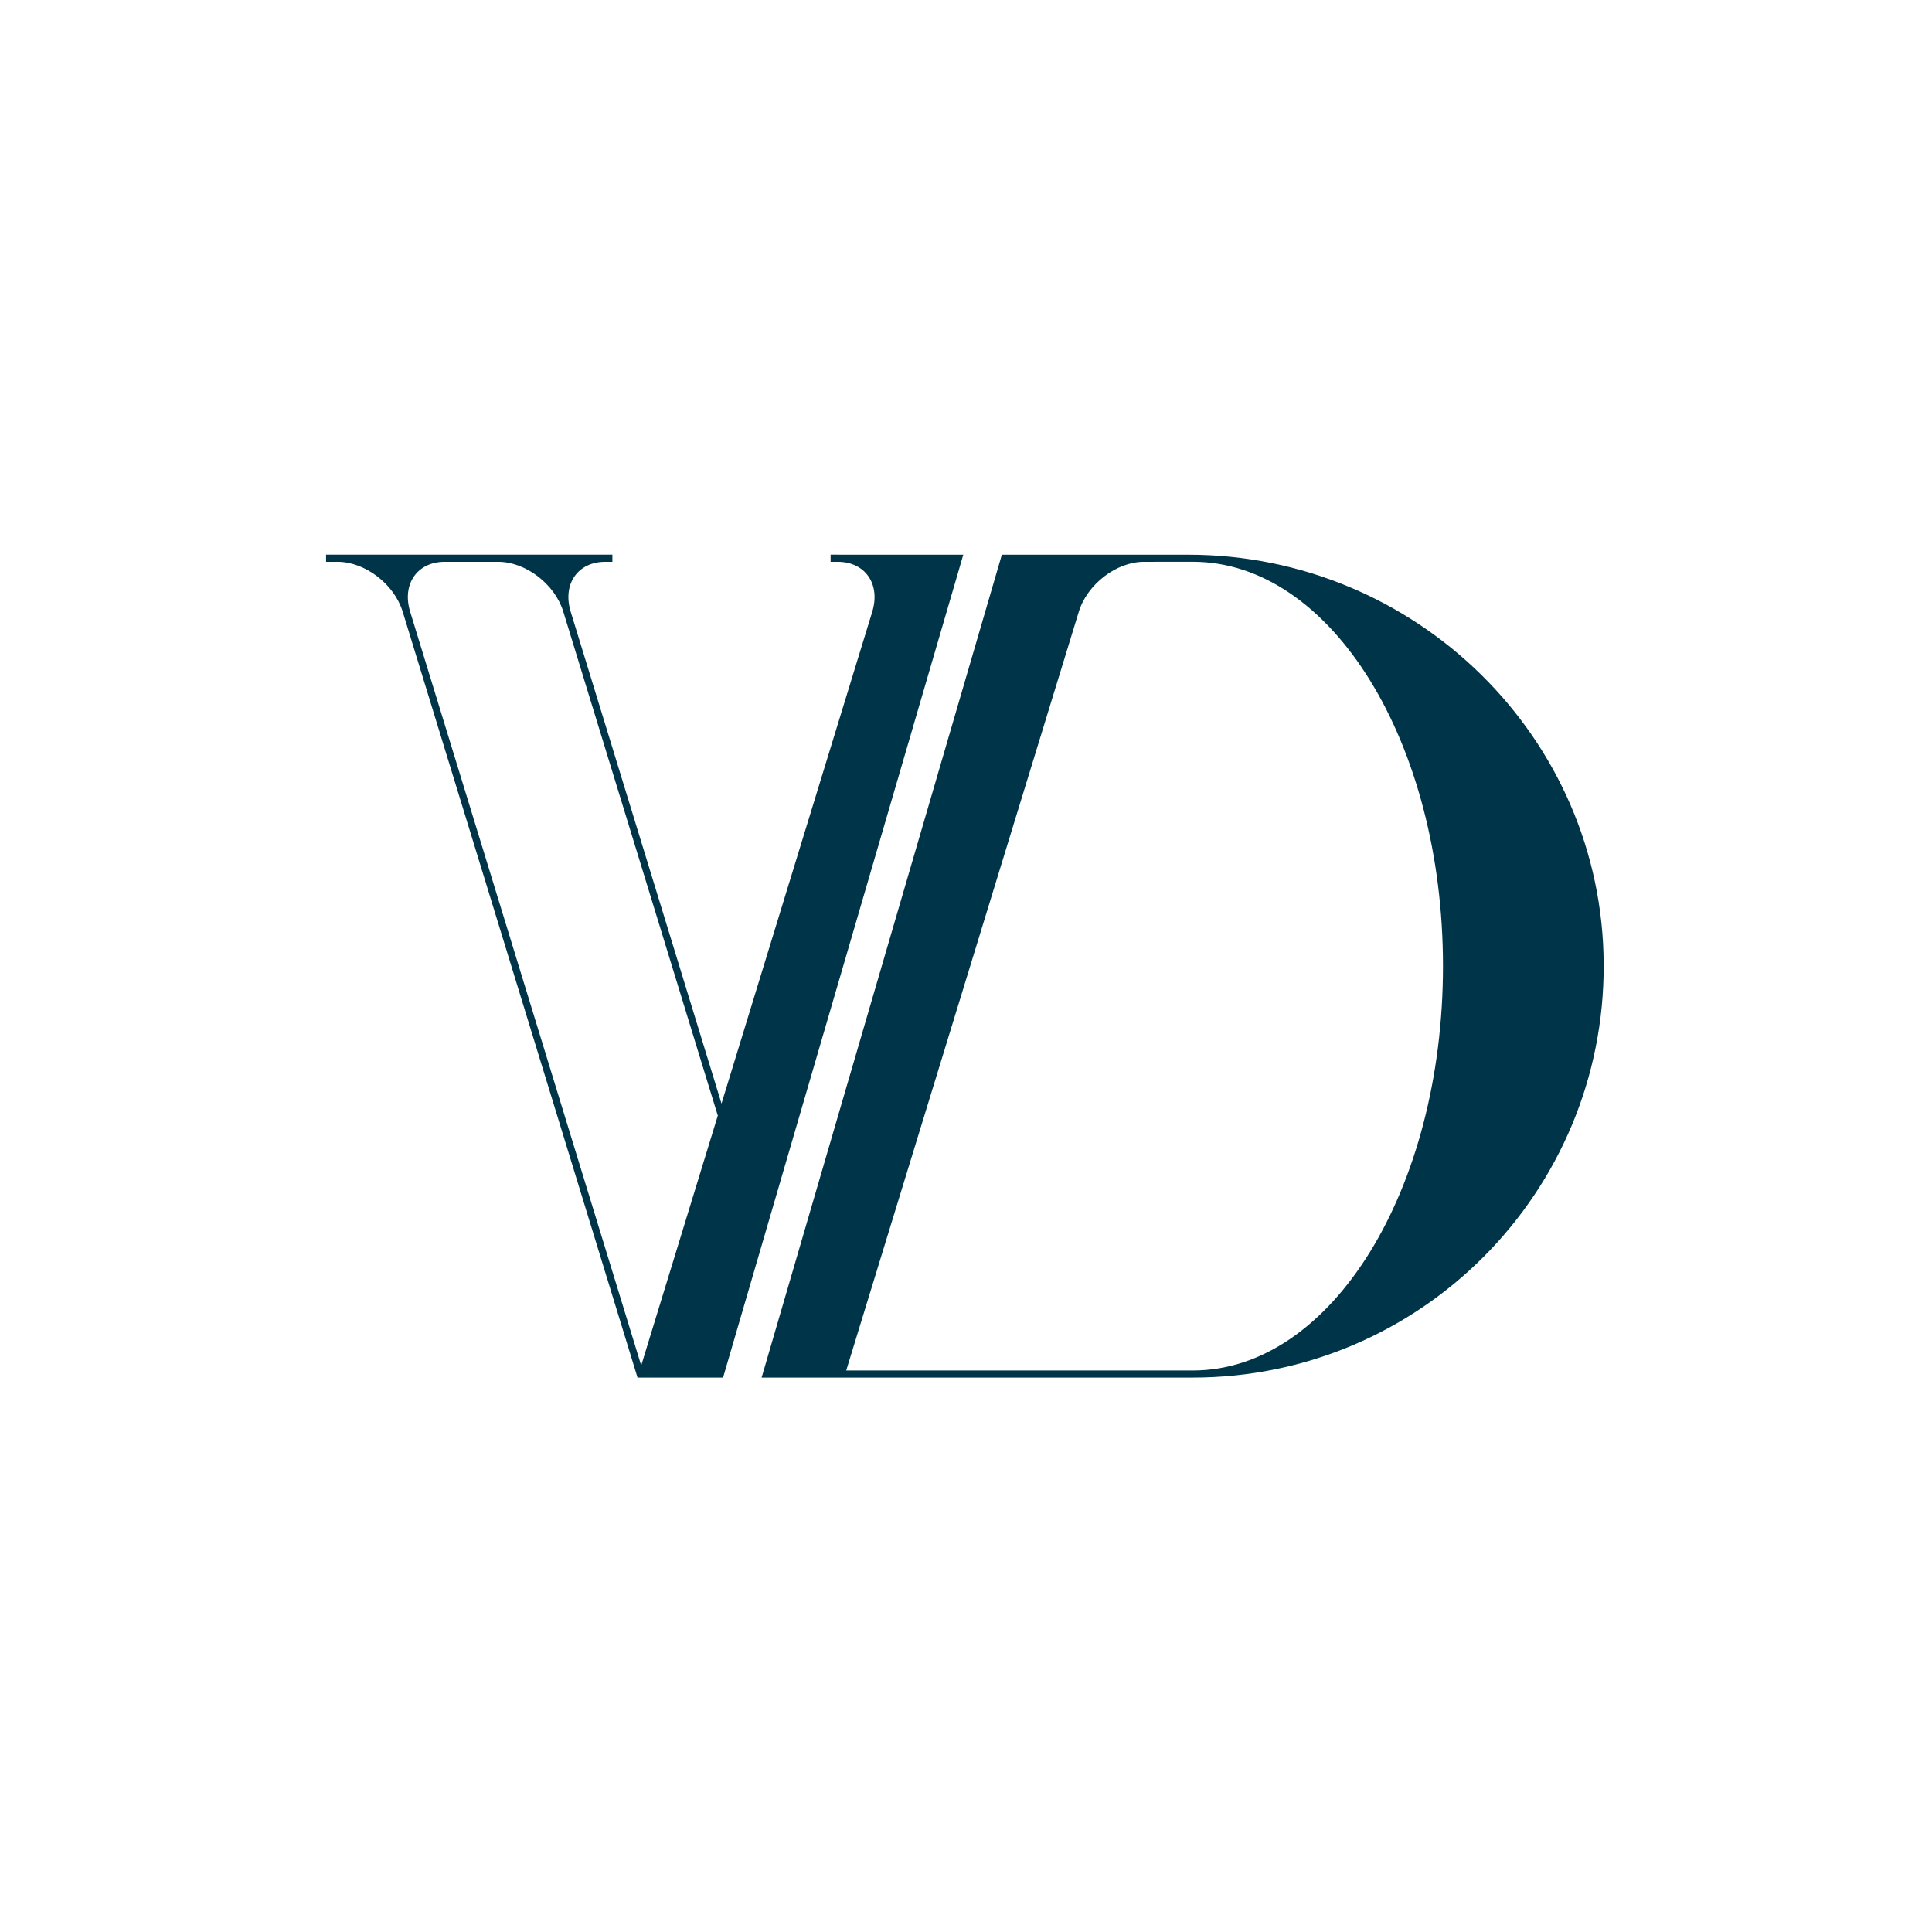 <svg xmlns="http://www.w3.org/2000/svg" xmlns:xlink="http://www.w3.org/1999/xlink" width="500" zoomAndPan="magnify" viewBox="0 0 375 375" height="500" preserveAspectRatio="xMidYMid meet" version="1.0"><defs><clipPath id="c0a4ea479e"><path d="M 63.242 107.664 L 311.492 107.664 L 311.492 267.414 L 63.242 267.414 Z M 63.242 107.664 " clip-rule="nonzero"/></clipPath></defs><rect x="-37.5" width="450" fill="#ffffff" y="-37.5" height="450" fill-opacity="1"/><rect x="-37.5" width="450" fill="#ffffff" y="-37.5" height="450" fill-opacity="1"/><g clip-path="url(#c0a4ea479e)"><path fill="#003549" d="M 230.676 107.672 L 194.457 107.672 L 148.23 266.012 L 147.824 267.387 L 231.527 267.387 C 275.664 267.387 311.43 231.477 311.273 187.238 C 311.117 143.105 274.738 107.672 230.676 107.672 Z M 231.527 266.012 L 164.25 266.012 L 209.395 118.738 C 211.039 113.383 216.707 109.047 222.039 109.047 L 224.273 109.047 L 224.273 109.039 L 231.52 109.039 C 258.449 109.039 280.082 144.176 280.082 187.523 C 280.082 230.875 258.453 266.012 231.527 266.012 Z M 175.477 107.672 L 161.219 107.664 L 161.219 109.047 L 162.598 109.047 C 167.938 109.047 170.941 113.375 169.305 118.738 L 140.043 214.203 L 110.773 118.738 C 109.129 113.383 112.141 109.047 117.48 109.047 L 118.863 109.047 L 118.863 107.664 L 63.289 107.664 L 63.289 109.047 L 65.523 109.047 C 70.863 109.047 76.527 113.375 78.164 118.738 L 123.742 267.387 L 140.348 267.387 L 186.973 107.672 Z M 124.457 265.043 L 79.613 118.738 C 77.969 113.383 80.98 109.047 86.316 109.047 L 96.699 109.047 C 102.039 109.047 107.703 113.375 109.34 118.738 L 139.324 216.539 Z M 124.457 265.043 " fill-opacity="1" fill-rule="nonzero"/></g></svg>
